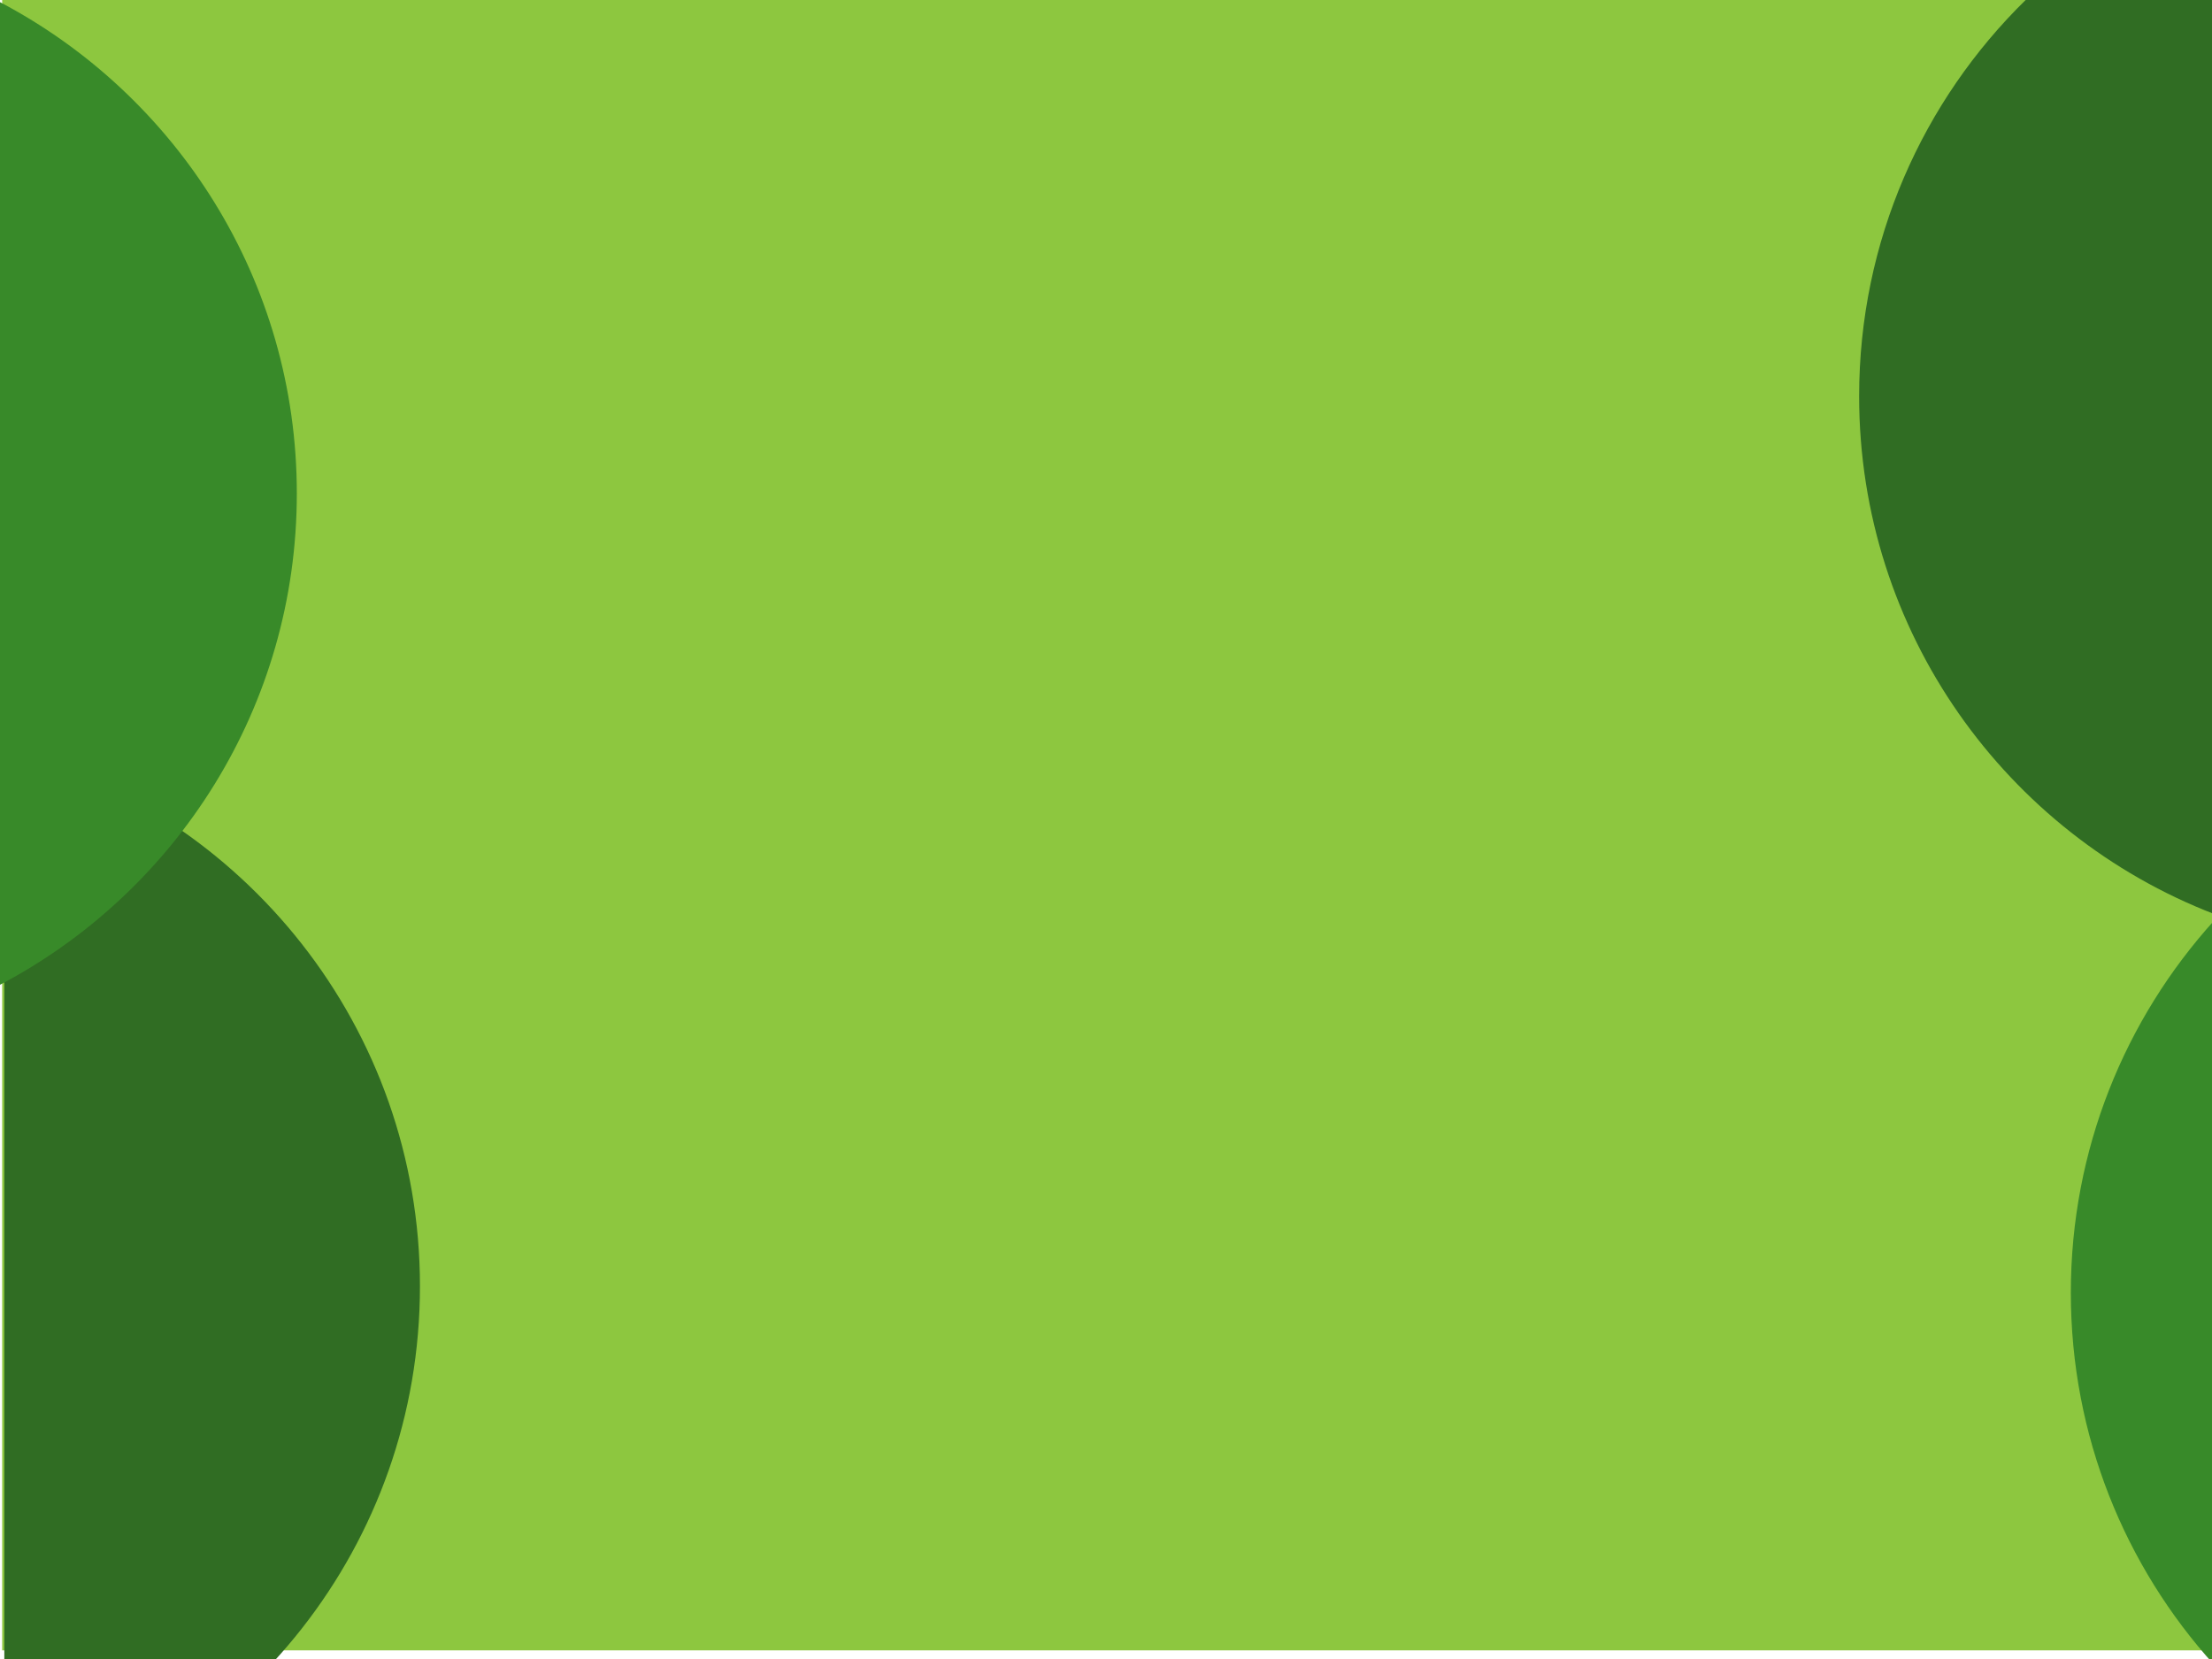 <?xml version="1.0" encoding="utf-8"?>
<!-- Generator: Adobe Illustrator 15.1.0, SVG Export Plug-In . SVG Version: 6.00 Build 0)  -->
<!DOCTYPE svg PUBLIC "-//W3C//DTD SVG 1.1//EN" "http://www.w3.org/Graphics/SVG/1.1/DTD/svg11.dtd">
<svg version="1.1" id="Layer_1" xmlns="http://www.w3.org/2000/svg" xmlns:xlink="http://www.w3.org/1999/xlink" x="0px" y="0px"
	 width="1024px" height="768px" viewBox="0 0 1024 768" enable-background="new 0 0 1024 768" xml:space="preserve">
<rect x="1" y="-1" fill="#8DC73F" width="1025" height="765"/>
<path fill="#306D23" d="M2,346.72v497.431c110.665-28.604,192.408-129.112,192.408-248.718
	C194.408,475.831,112.665,375.324,2,346.72z"/>
<path fill="#306D23" d="M937.723,0c-47.561,46.617-77.073,111.575-77.073,183.434c0,109.25,68.206,202.554,164.351,239.693V0
	H937.723z"/>
<path fill="#388A29" d="M1025,426.147c-41.232,45.568-66.351,105.992-66.351,172.286c0,66.296,25.118,126.721,66.351,172.29V426.147
	z"/>
<g>
	<path fill="#388A29" d="M0,0.994v454.883c81.694-43.001,137.408-128.708,137.408-227.443C137.408,129.701,81.694,43.995,0,0.994z"
		/>
</g>
</svg>
